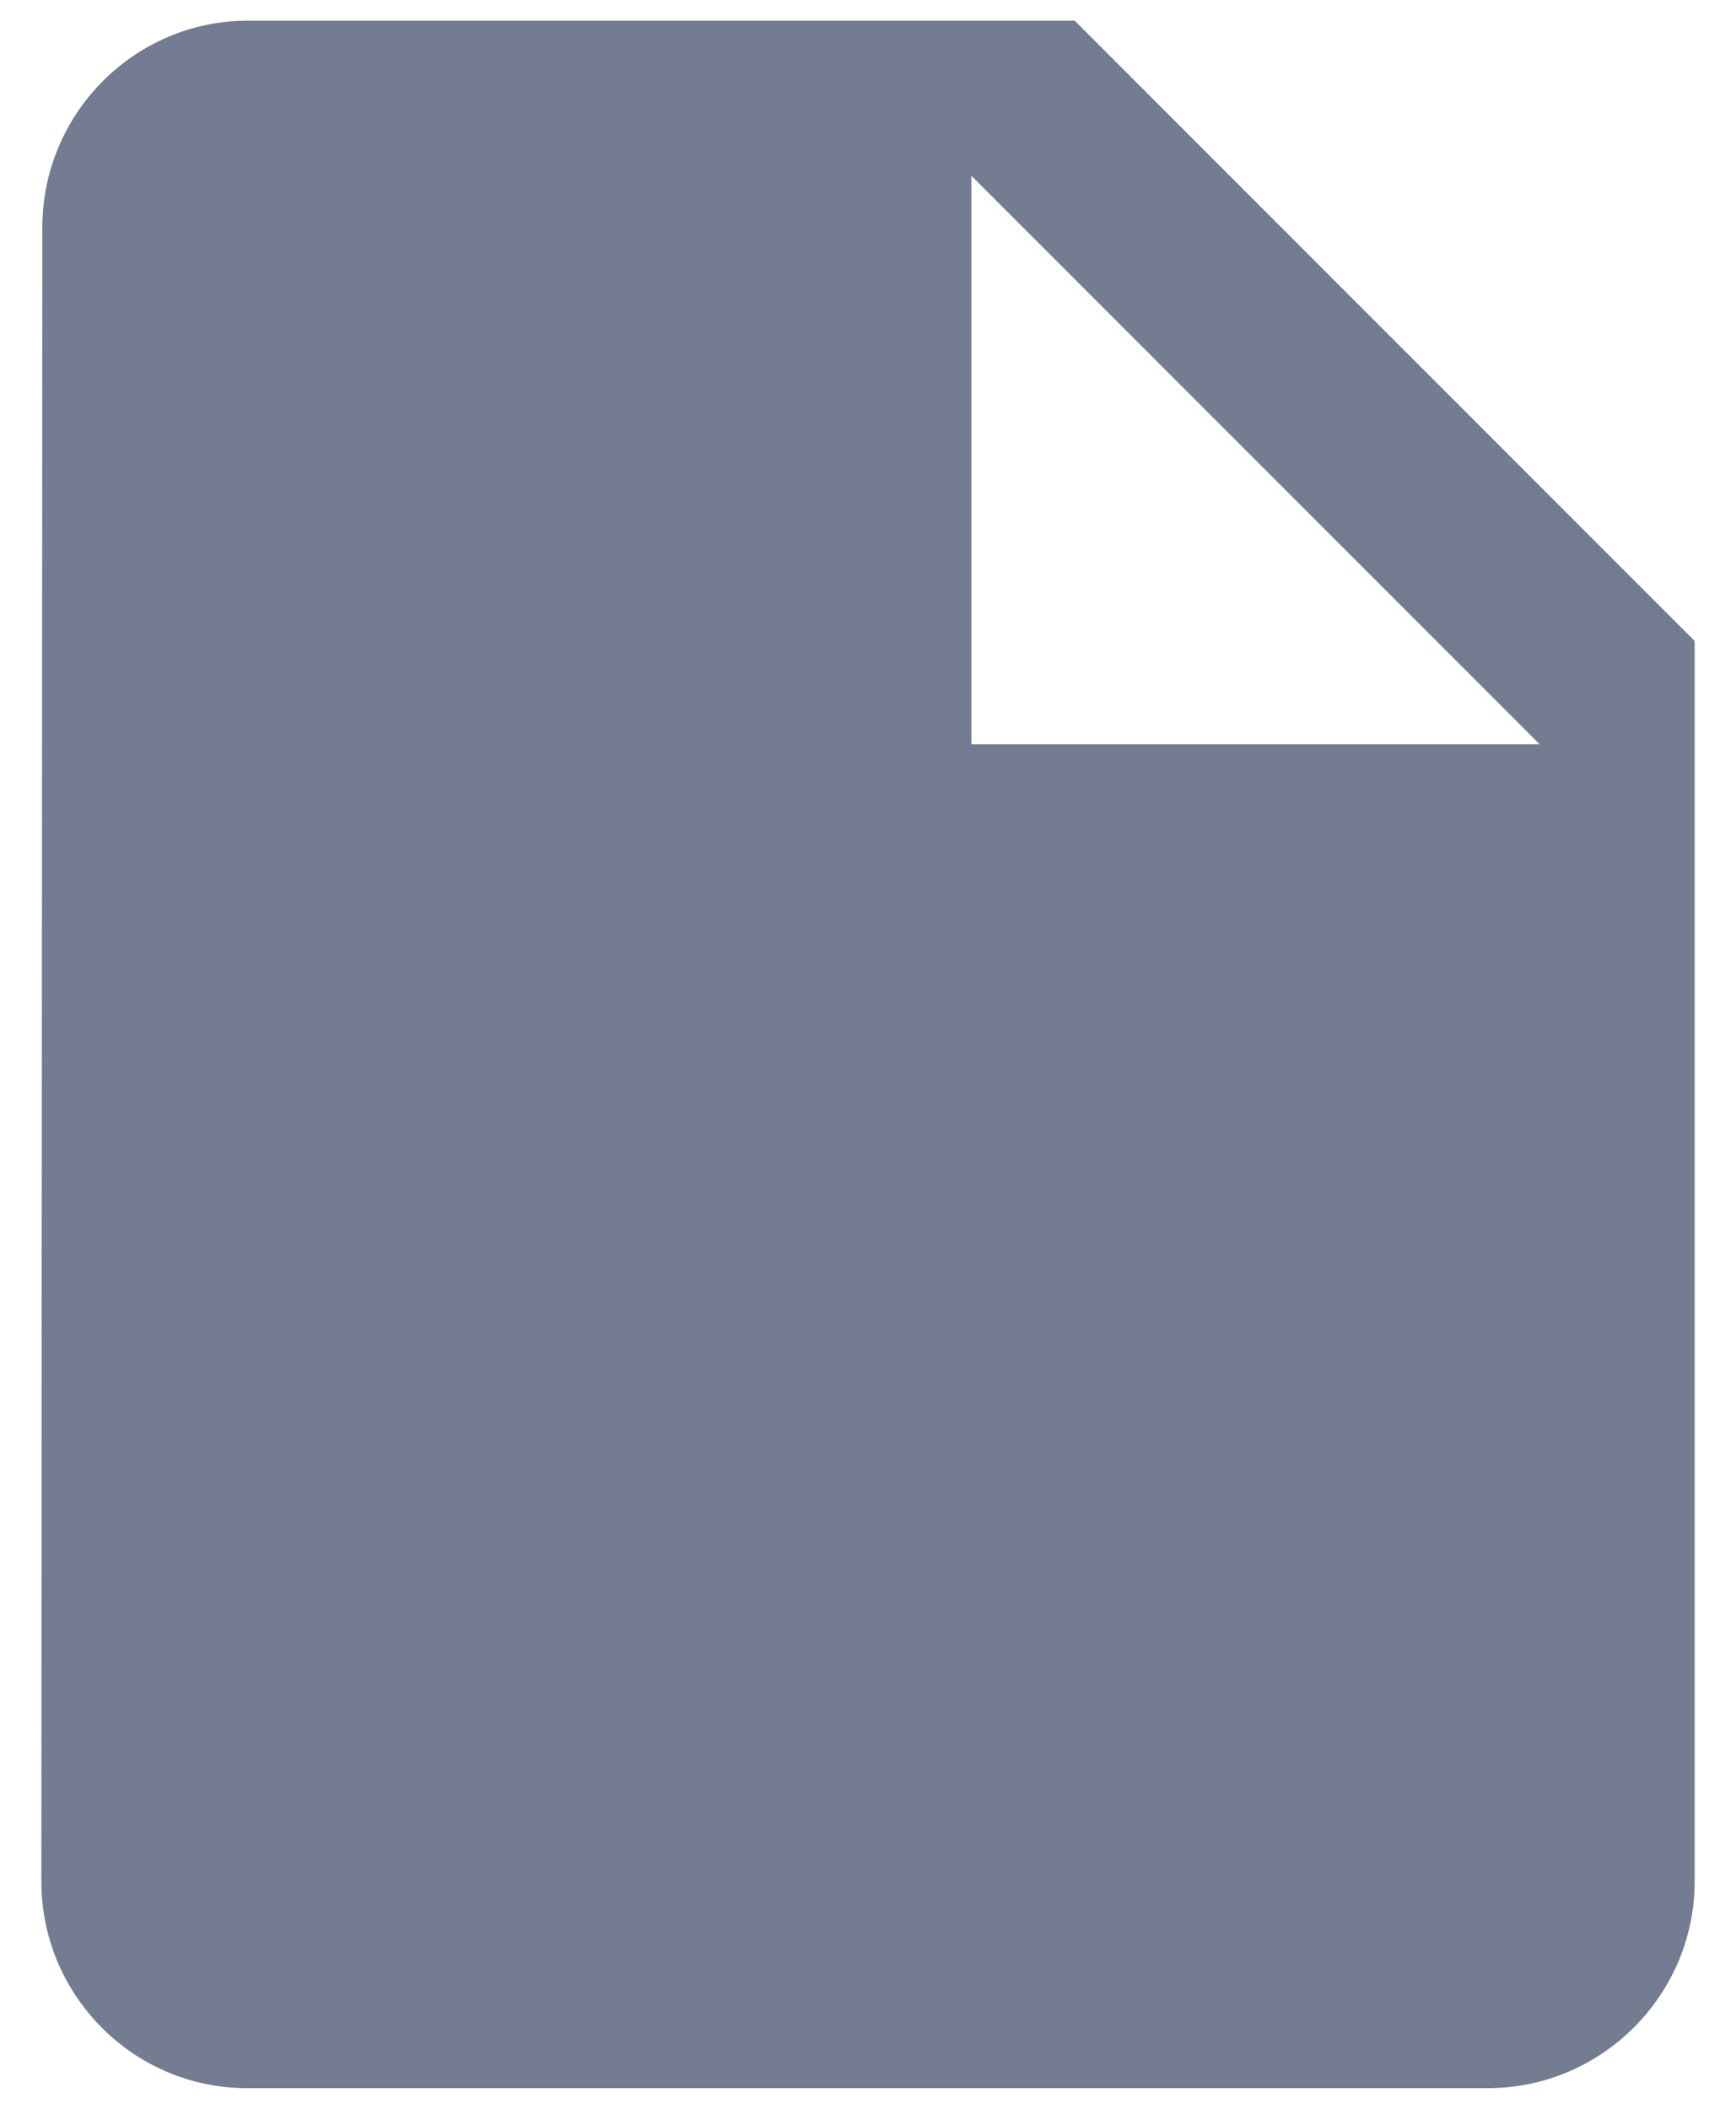 <svg width="28" height="34" viewBox="0 0 28 34" fill="none" xmlns="http://www.w3.org/2000/svg">
<path d="M4 0.333C2.167 0.333 0.683 1.833 0.683 3.667L0.667 30.334C0.667 32.167 2.15 33.667 3.983 33.667H24C25.833 33.667 27.333 32.167 27.333 30.334V10.334L17.333 0.333H4ZM15.667 12V2.833L24.833 12H15.667Z" fill="#747C92"/>
</svg>
